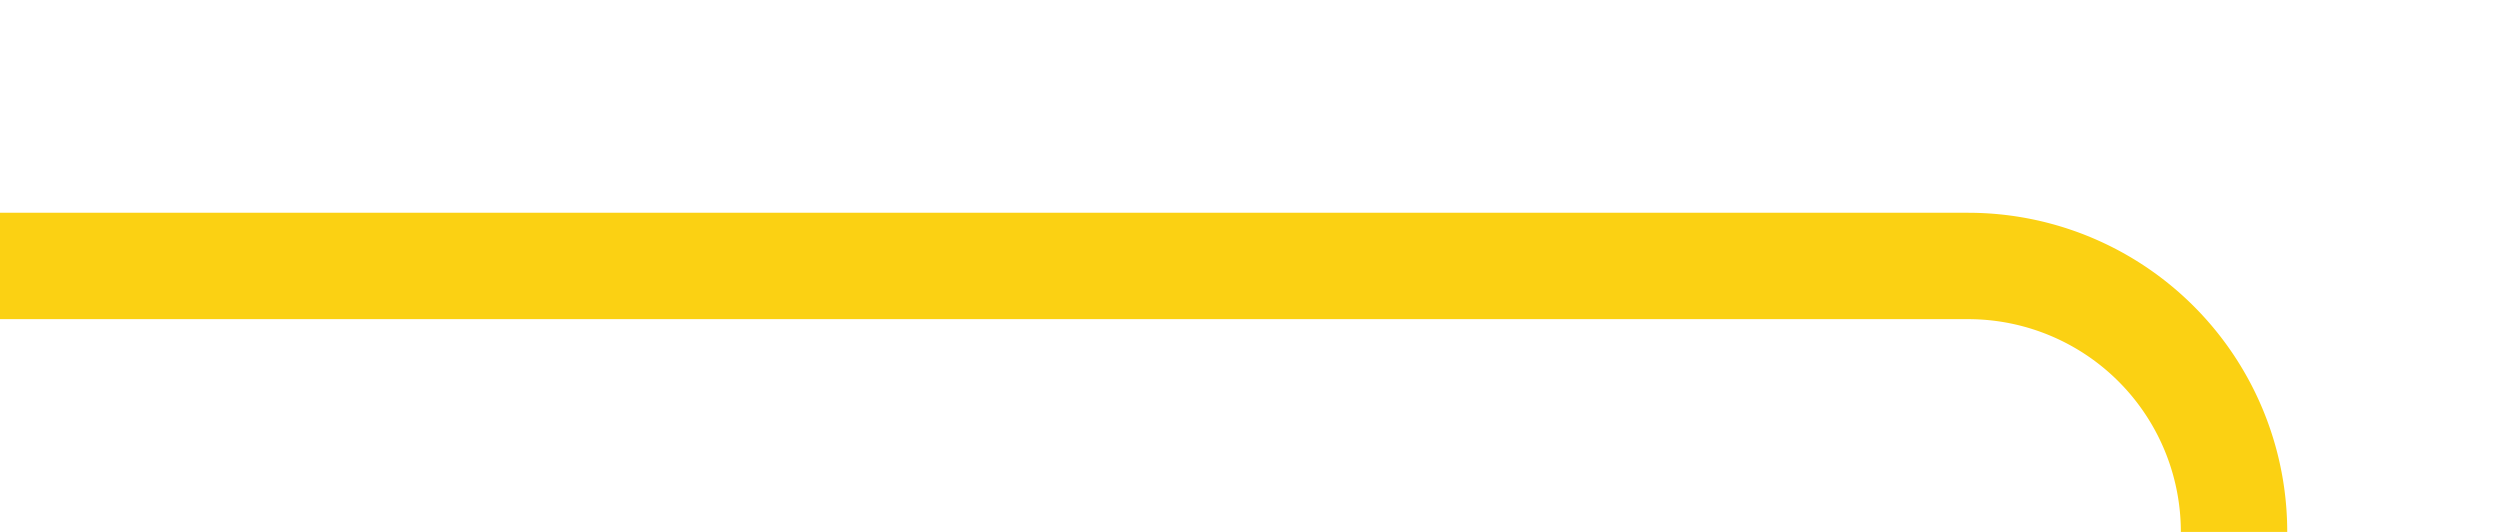 ﻿<?xml version="1.0" encoding="utf-8"?>
<svg version="1.1" xmlns:xlink="http://www.w3.org/1999/xlink" width="47px" height="10px" preserveAspectRatio="xMinYMid meet" viewBox="778 2427  47 8" xmlns="http://www.w3.org/2000/svg">
  <path d="M 778 2431  L 815 2431  A 5 5 0 0 1 820 2436 L 820 2503  A 5 5 0 0 0 825 2508 L 860 2508  " stroke-width="2" stroke="#fbd113" fill="none" />
  <path d="M 859 2515.6  L 866 2508  L 859 2500.4  L 859 2515.6  Z " fill-rule="nonzero" fill="#fbd113" stroke="none" />
</svg>